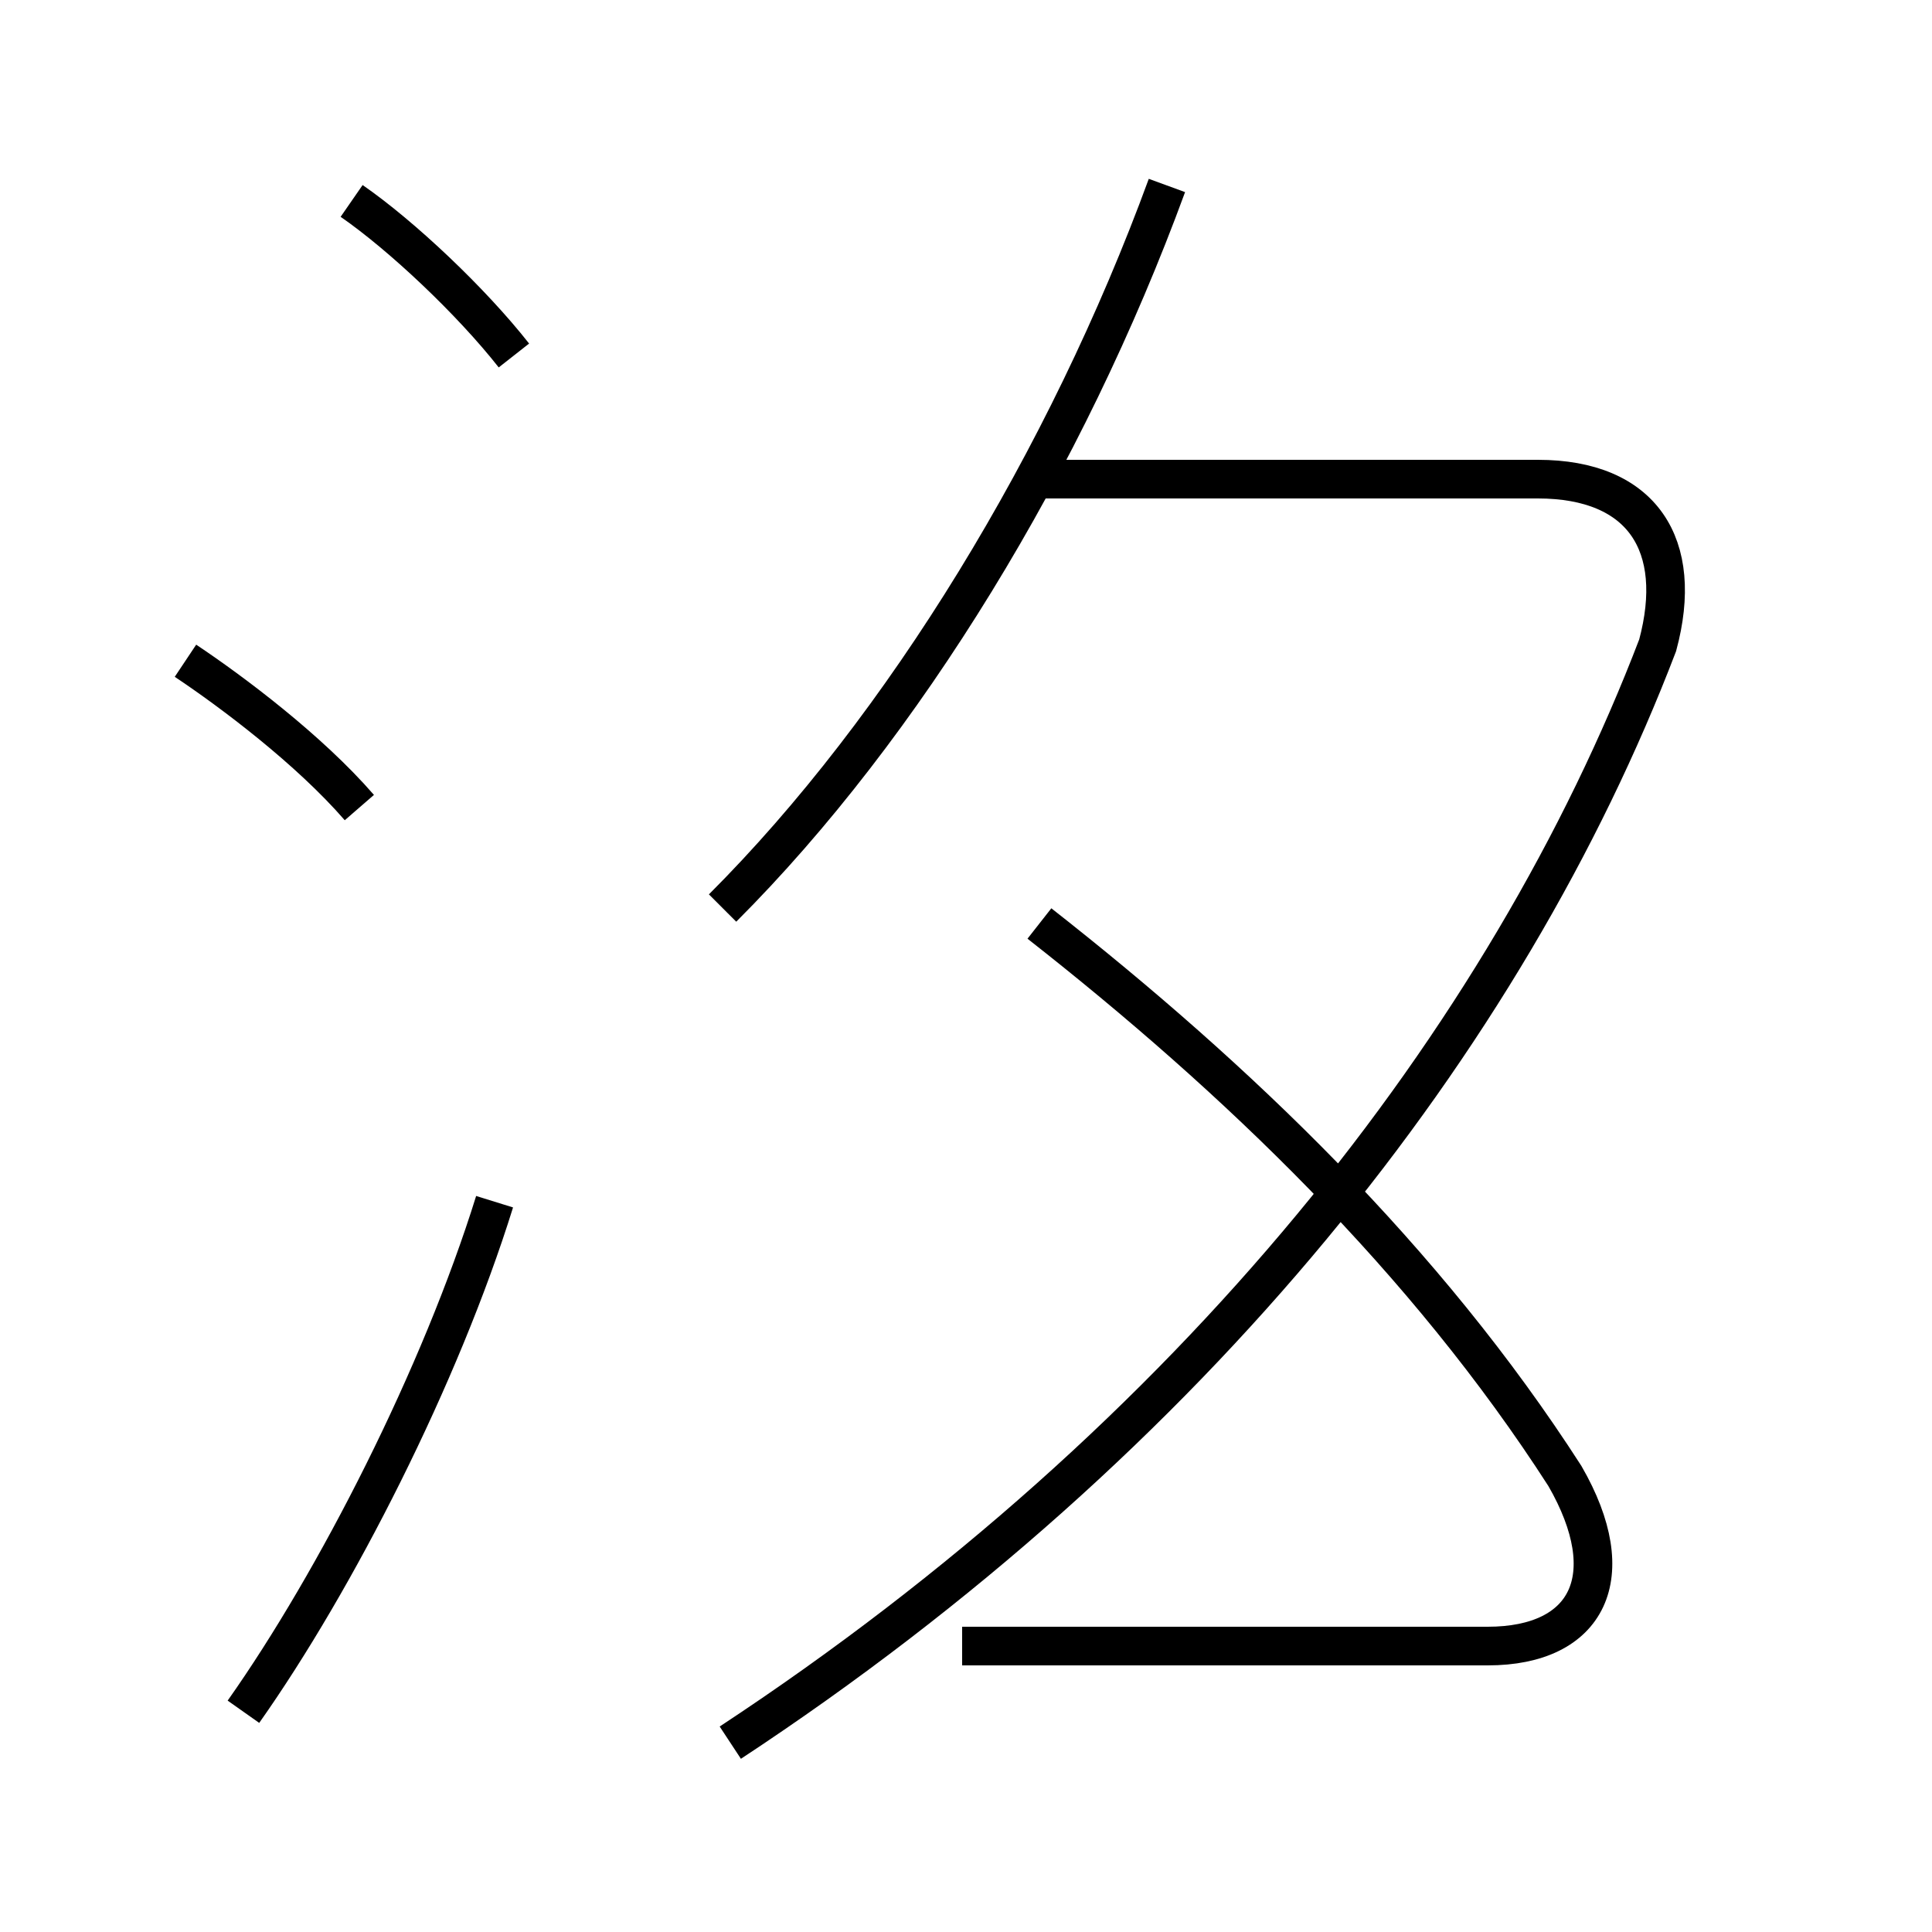 <?xml version='1.0' encoding='utf8'?>
<svg viewBox="0.0 -6.0 50.0 50.0" version="1.1" xmlns="http://www.w3.org/2000/svg">
<rect x="0.0" y="-6.0" width="50.0" height="50.0" fill="#808080" stroke="none"/>
<rect x="-1000" y="-1000" width="2000" height="2000" stroke="white" fill="white"/>
<g style="fill:white;stroke:#000000;  stroke-width:1">
<path d="M 18.9 1.1 C 30.9 -6.8 39.0 -17.1 42.9 -27.3 C 43.6 -29.9 42.5 -31.6 39.8 -31.6 L 26.9 -31.6 M 6.3 0.3 C 8.7 -3.1 11.4 -8.4 12.8 -12.9 M 9.3 -23.1 C 8.0 -24.6 6.0 -26.1 4.8 -26.9 M 13.3 -34.8 C 12.2 -36.2 10.4 -37.9 9.1 -38.8 M 26.9 -20.1 C 32.0 -16.1 36.9 -11.4 40.5 -5.8 C 42.0 -3.2 41.1 -1.4 38.5 -1.4 L 24.9 -1.4 M 18.7 -20.5 C 23.4 -25.2 27.6 -32.1 30.2 -39.2" transform="translate(0.0, 38.0)" />
</g>
</svg>
